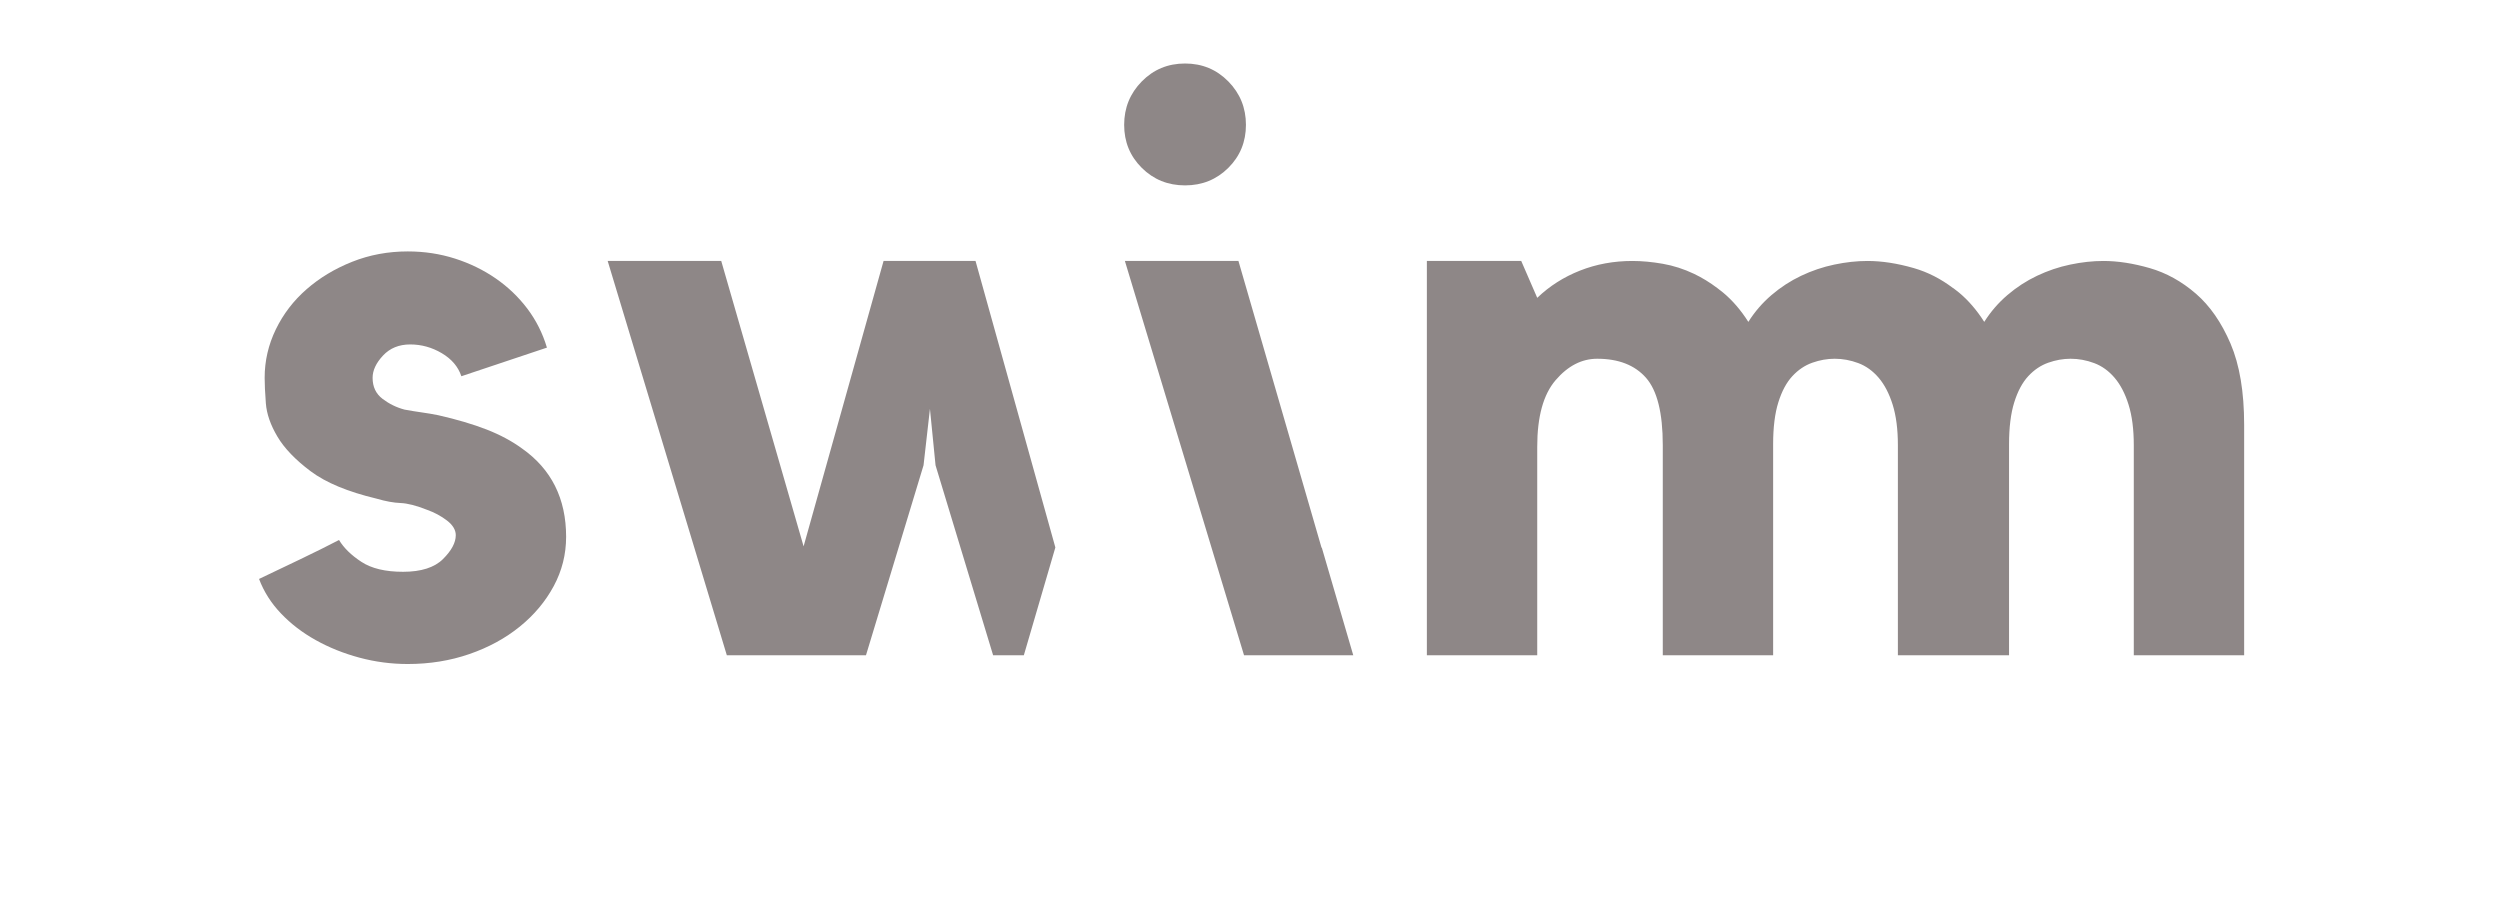 <svg width="223" height="82" viewBox="0 0 223 82" fill="none" xmlns="http://www.w3.org/2000/svg">
<path d="M46.575 40.013C45.671 39.352 44.613 38.784 43.401 38.311C42.188 37.839 40.749 37.413 39.085 37.035C38.609 36.94 38.122 36.857 37.623 36.787C37.124 36.716 36.612 36.634 36.09 36.538C35.376 36.35 34.722 36.031 34.128 35.581C33.533 35.132 33.236 34.507 33.236 33.702C33.236 33.041 33.545 32.379 34.163 31.717C34.781 31.055 35.59 30.724 36.589 30.724C37.587 30.724 38.526 30.984 39.406 31.504C40.286 32.025 40.869 32.709 41.154 33.56L48.786 31.008C48.405 29.731 47.823 28.573 47.039 27.533C46.254 26.494 45.315 25.595 44.221 24.838C43.126 24.082 41.914 23.491 40.583 23.065C39.252 22.64 37.848 22.427 36.375 22.427C34.615 22.427 32.962 22.735 31.418 23.349C29.872 23.964 28.516 24.779 27.352 25.796C26.186 26.812 25.271 28.006 24.605 29.377C23.939 30.748 23.607 32.19 23.607 33.702C23.607 34.269 23.642 35.026 23.714 35.971C23.785 36.917 24.13 37.91 24.748 38.949C25.365 39.99 26.353 41.018 27.708 42.034C29.064 43.051 31.025 43.867 33.593 44.48C34.401 44.717 35.114 44.847 35.733 44.87C36.35 44.895 37.135 45.095 38.087 45.473C38.752 45.71 39.346 46.029 39.87 46.431C40.393 46.833 40.655 47.27 40.655 47.742C40.655 48.405 40.273 49.114 39.513 49.87C38.752 50.626 37.563 51.004 35.947 51.004C34.378 51.004 33.141 50.709 32.238 50.118C31.334 49.527 30.668 48.877 30.241 48.167C29.242 48.688 28.076 49.267 26.745 49.905C25.413 50.543 24.201 51.123 23.107 51.642C23.535 52.777 24.188 53.805 25.069 54.727C25.948 55.649 26.982 56.441 28.172 57.102C29.36 57.765 30.656 58.285 32.059 58.662C33.462 59.04 34.9 59.23 36.375 59.23C38.324 59.23 40.156 58.934 41.867 58.343C43.579 57.752 45.077 56.937 46.361 55.897C47.645 54.857 48.655 53.652 49.393 52.28C50.129 50.91 50.498 49.444 50.498 47.884C50.498 44.48 49.19 41.857 46.575 40.013Z" fill="#8E8787"/>
<path d="M105.707 5.665C104.181 5.665 102.895 6.198 101.847 7.264C100.799 8.33 100.275 9.621 100.275 11.136C100.275 12.653 100.799 13.931 101.847 14.973C102.895 16.015 104.181 16.536 105.707 16.536C107.231 16.536 108.517 16.015 109.566 14.973C110.613 13.931 111.138 12.653 111.138 11.136C111.138 9.621 110.613 8.33 109.566 7.264C108.517 6.198 107.231 5.665 105.707 5.665Z" fill="#8E8787"/>
<path d="M78.814 23.278L71.681 48.735L64.334 23.278H54.205L64.833 58.45H77.245L82.38 41.502L82.951 36.468L83.45 41.502L88.586 58.45H91.326L94.138 48.832L87.017 23.278H78.814Z" fill="#8E8787"/>
<path d="M113.529 33.838L114.978 38.838L117.887 48.877L117.9 48.832L120.711 58.45H110.968L105.68 40.949L100.34 23.278H110.469L113.529 33.838Z" fill="#8E8787"/>
<path d="M198.965 30.653C198.156 28.762 197.122 27.273 195.862 26.186C194.602 25.099 193.234 24.342 191.761 23.916C190.286 23.491 188.908 23.278 187.624 23.278C186.672 23.278 185.685 23.386 184.663 23.601C183.64 23.815 182.654 24.149 181.703 24.601C180.751 25.054 179.872 25.626 179.064 26.317C178.255 27.009 177.566 27.806 176.995 28.712C176.329 27.664 175.58 26.794 174.749 26.102C174.576 25.959 174.402 25.825 174.226 25.694V25.708C173.132 24.875 171.963 24.276 170.718 23.916C169.243 23.491 167.864 23.278 166.58 23.278C165.629 23.278 164.642 23.386 163.62 23.601C162.597 23.815 161.611 24.149 160.66 24.601C159.708 25.054 158.829 25.626 158.021 26.317C157.212 27.009 156.523 27.806 155.952 28.712C155.286 27.664 154.537 26.794 153.705 26.102C153.533 25.959 153.359 25.825 153.183 25.694C152.511 25.189 151.818 24.763 151.102 24.423C150.198 23.994 149.27 23.696 148.32 23.529C147.368 23.363 146.465 23.278 145.609 23.278C143.944 23.278 142.387 23.565 140.937 24.137C139.486 24.709 138.214 25.518 137.121 26.567L135.694 23.278H127.277V58.45H137.121V39.85C137.121 37.163 137.667 35.183 138.762 33.91C139.855 32.637 141.091 32 142.471 32C144.372 32 145.823 32.566 146.822 33.698C147.82 34.83 148.32 36.833 148.32 39.708V58.45H153.183H158.163V39.639C158.163 38.13 158.317 36.881 158.627 35.89C158.936 34.9 159.351 34.122 159.875 33.556C160.398 32.991 160.992 32.59 161.659 32.354C162.324 32.118 162.989 32 163.656 32C164.369 32 165.07 32.13 165.76 32.389C166.449 32.648 167.055 33.085 167.579 33.698C168.102 34.312 168.517 35.112 168.827 36.102C169.136 37.093 169.291 38.294 169.291 39.708V58.45H174.226H179.135H179.207V39.639C179.207 38.13 179.361 36.881 179.67 35.89C179.979 34.9 180.395 34.122 180.919 33.556C181.442 32.991 182.036 32.59 182.702 32.354C183.367 32.118 184.032 32 184.699 32C185.413 32 186.113 32.13 186.803 32.389C187.492 32.648 188.098 33.085 188.622 33.698C189.145 34.312 189.561 35.112 189.87 36.102C190.18 37.093 190.334 38.294 190.334 39.708V58.45H200.178V37.886C200.178 34.955 199.773 32.544 198.965 30.653Z" fill="#8E8787"/>
</svg>
